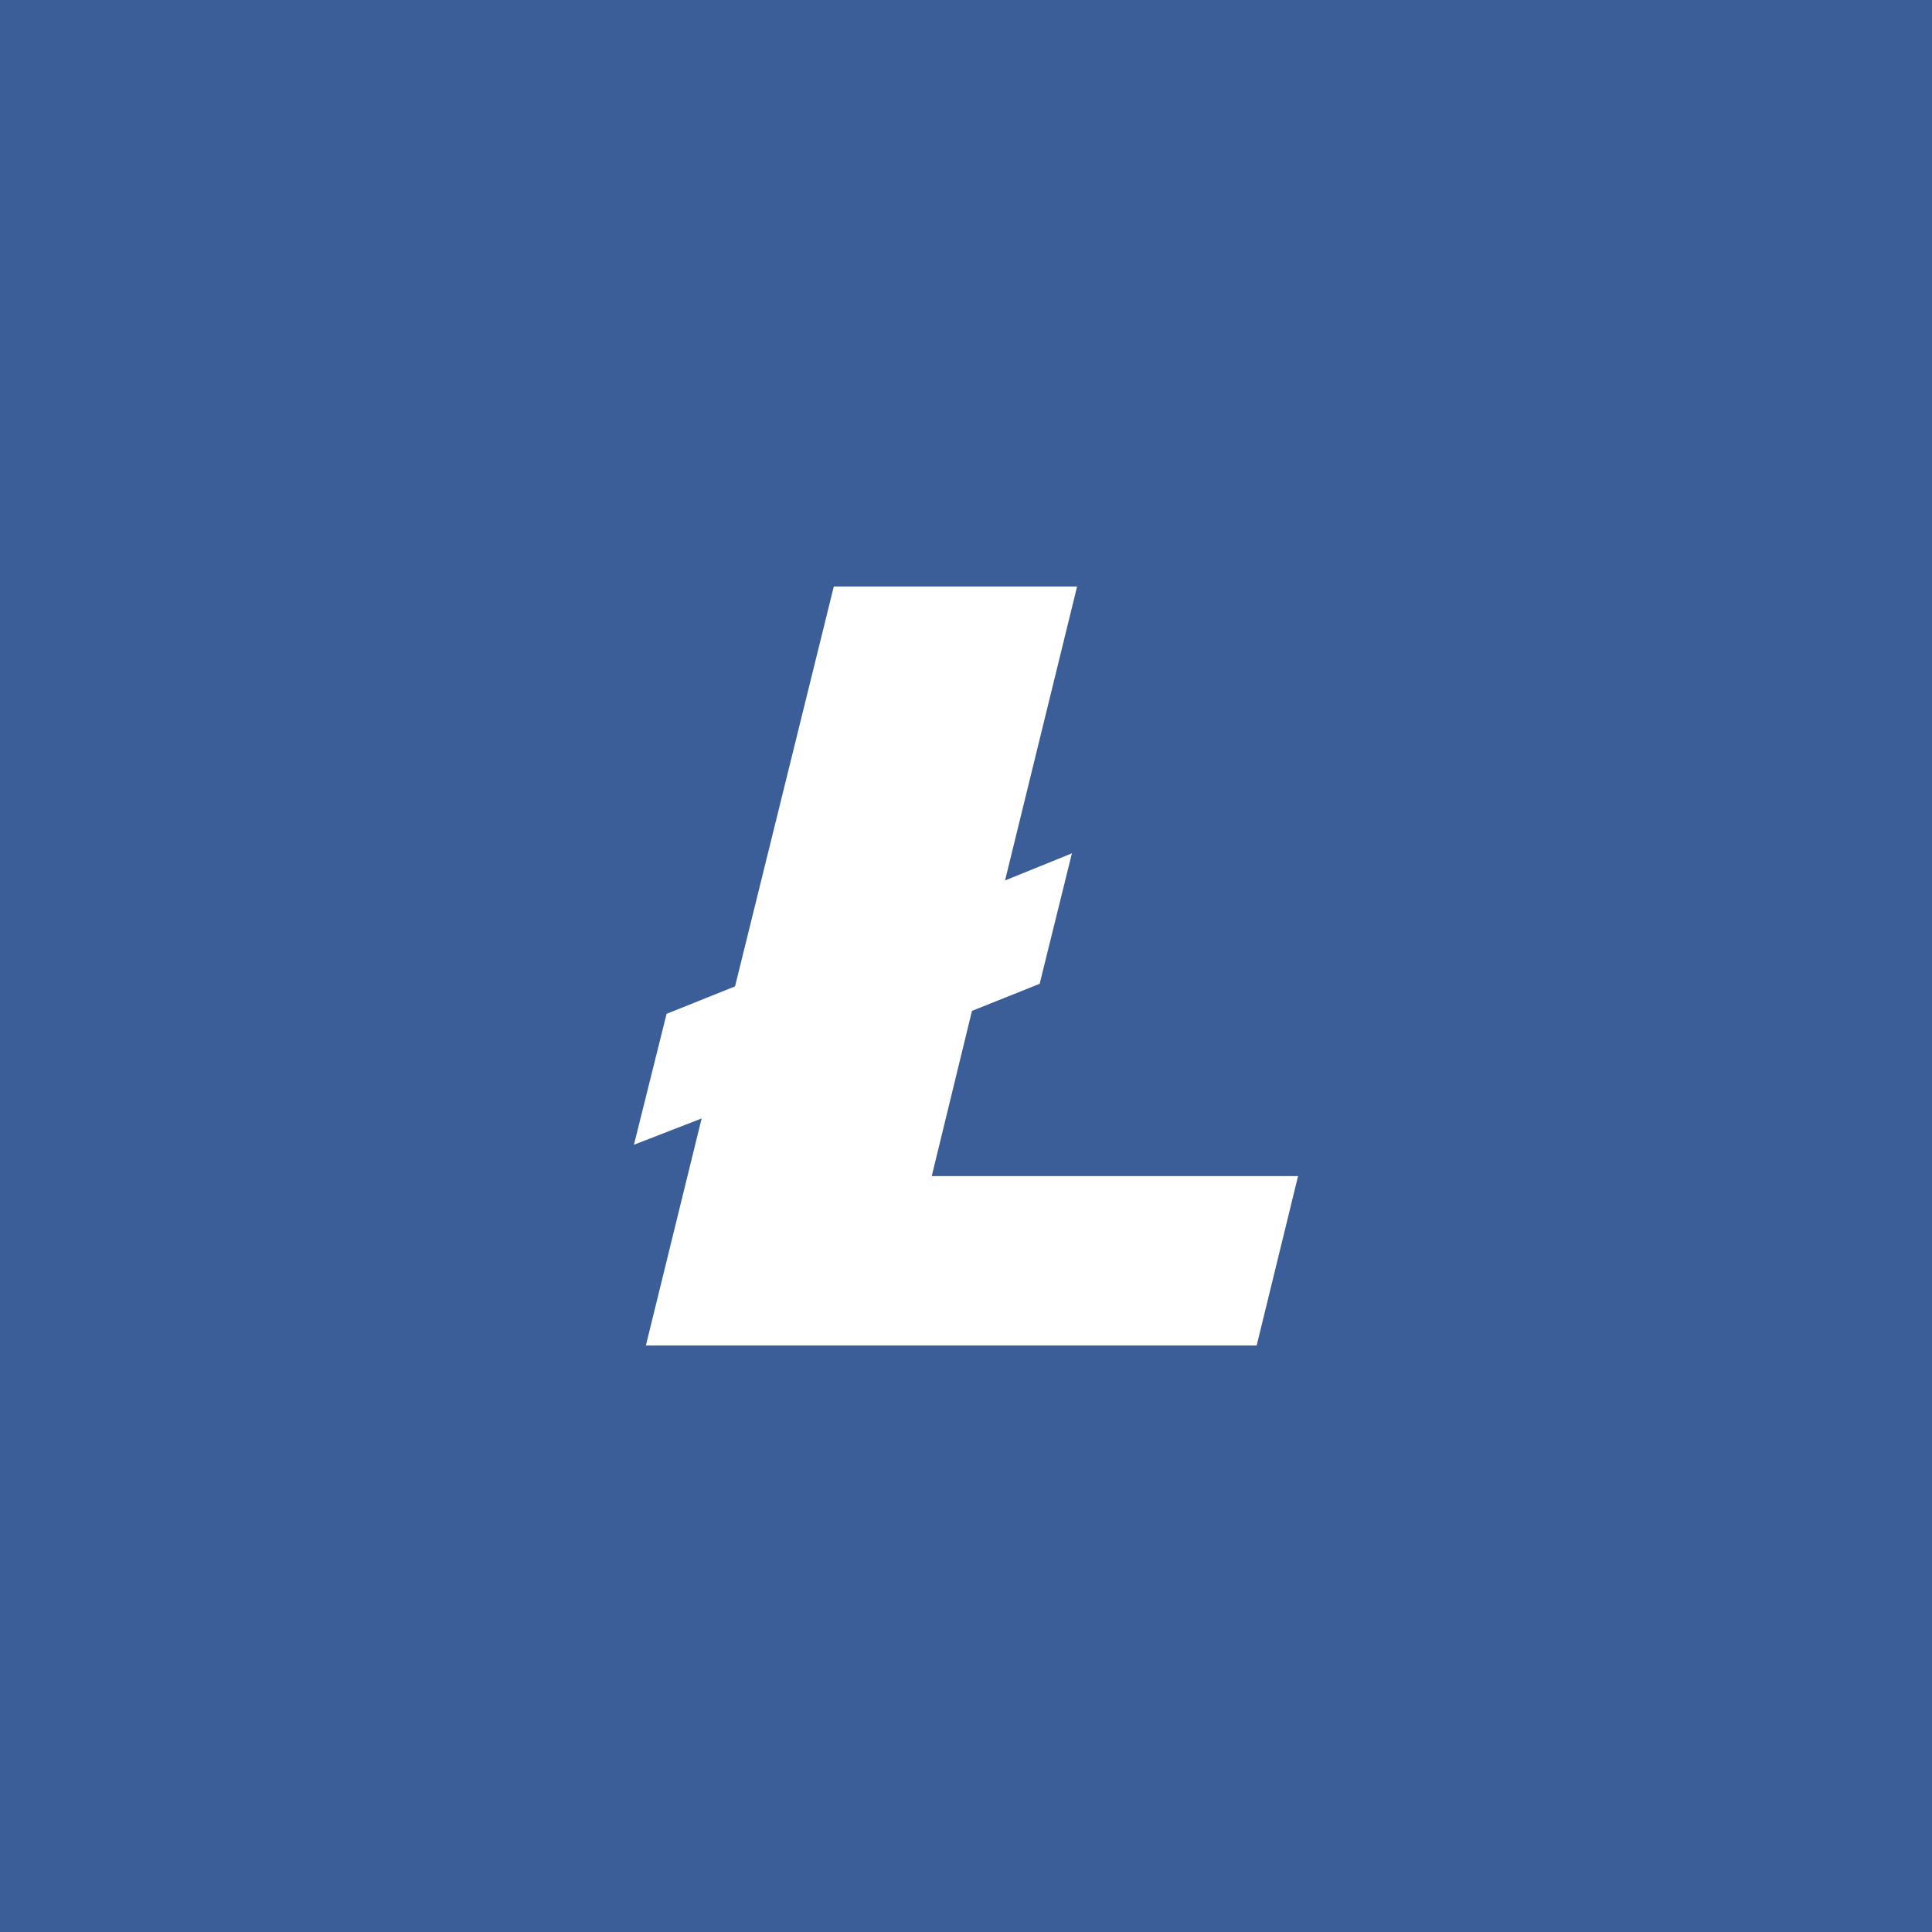 <svg width="56" height="56" viewBox="0 0 56 56" fill="none" xmlns="http://www.w3.org/2000/svg">
    <rect width="56" height="56" fill="#3B5D98"/>
    <path fill-rule="evenodd" clip-rule="evenodd"
          d="M20.337 32.419L18.721 39H36.425L37.625 34.09H27.007L28.173 29.301L30.135 28.516L31.07 24.734L29.132 25.52L31.22 17H24.168L21.306 28.59L19.321 29.387L18.375 33.181L20.337 32.419Z"
          fill="white"/>
</svg>
